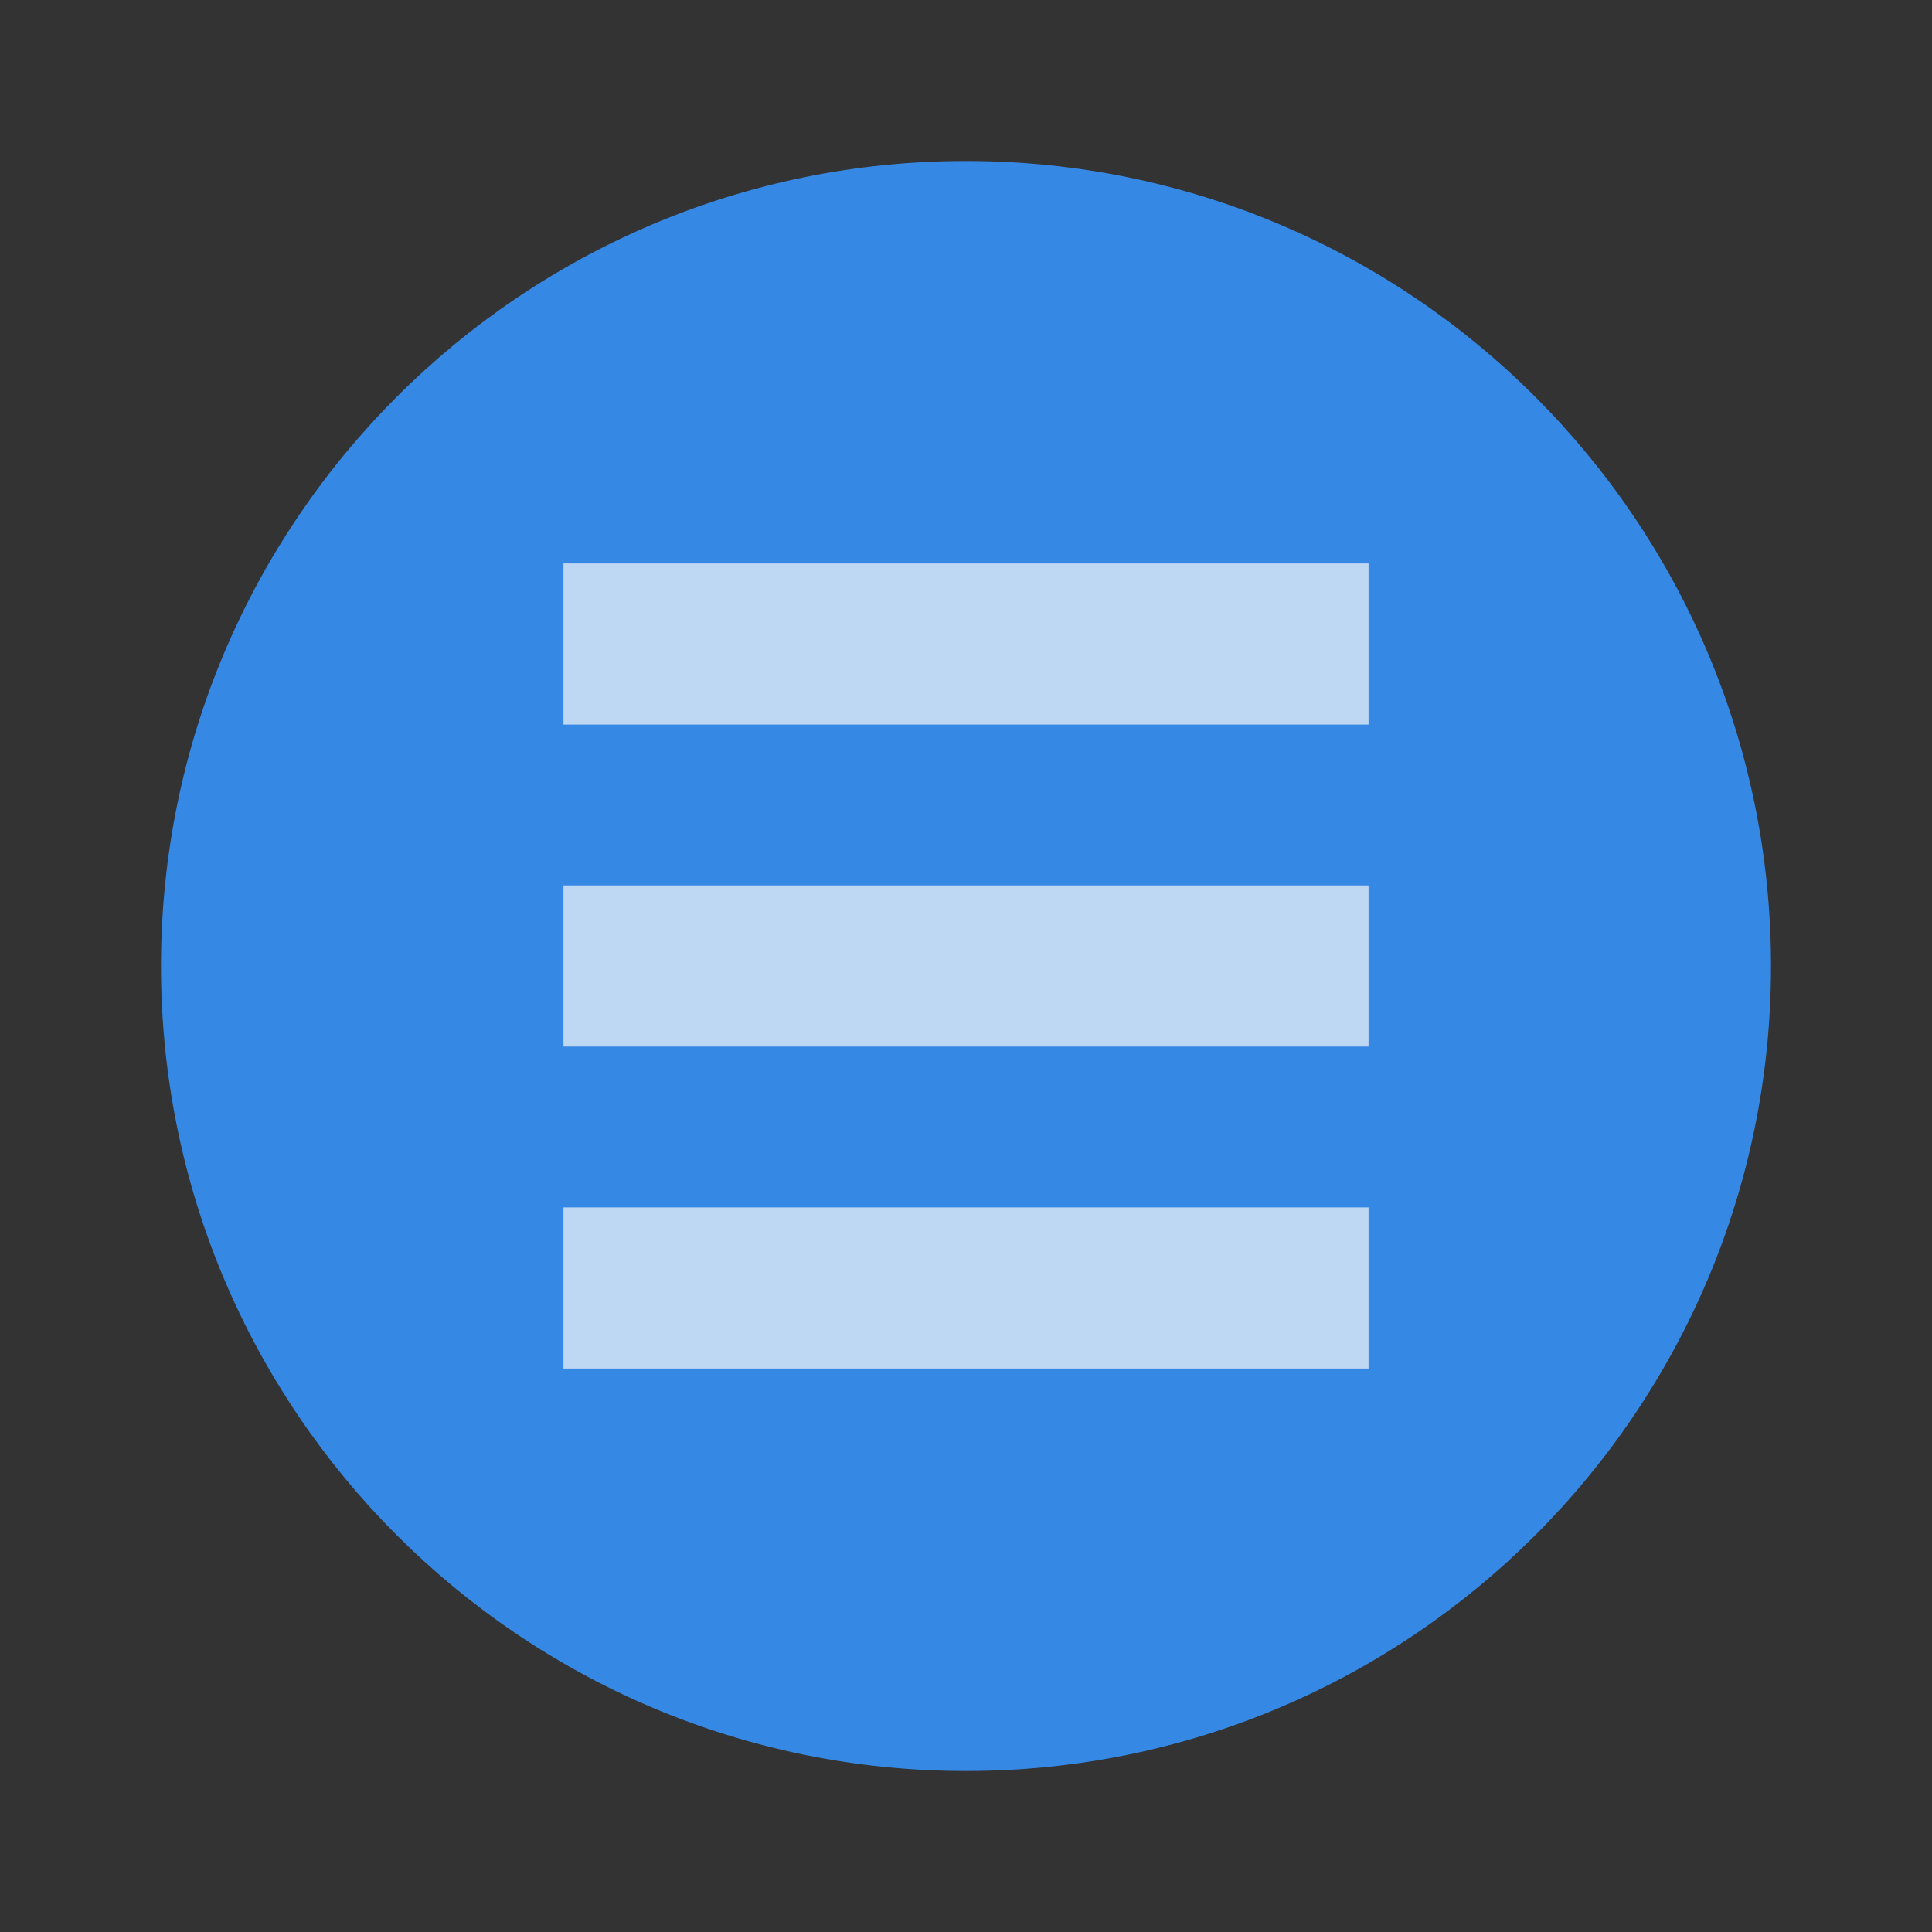 <svg width="48" xmlns="http://www.w3.org/2000/svg" height="48" viewBox="0 0 48 48" xmlns:xlink="http://www.w3.org/1999/xlink">
<rect x="0" y="0" width="48" height="48" fill="#333333" stroke="none"/>
<path style="fill:#3688e5;fill-rule:evenodd" d="M 44 24.004 C 44 35.047 35.043 44 24 44 C 12.957 44 4 35.047 4 24.004 C 4 12.957 12.953 4 24 4 C 35.047 4 44 12.957 44 24.004 Z "/>
<g style="fill:#f9f9f9">
<path d="M 14 14 L 34 14 L 34 18 L 14 18 Z "/>
<path d="M 14 22 L 34 22 L 34 26 L 14 26 Z "/>
<path d="M 14 30 L 34 30 L 34 34 L 14 34 Z "/>
</g>
<g style="fill:#3688e5;fill-opacity:.302">
<path d="M 14 14 L 34 14 L 34 18 L 14 18 Z "/>
<path d="M 14 22 L 34 22 L 34 26 L 14 26 Z "/>
<path d="M 14 30 L 34 30 L 34 34 L 14 34 Z "/>
</g>
</svg>
